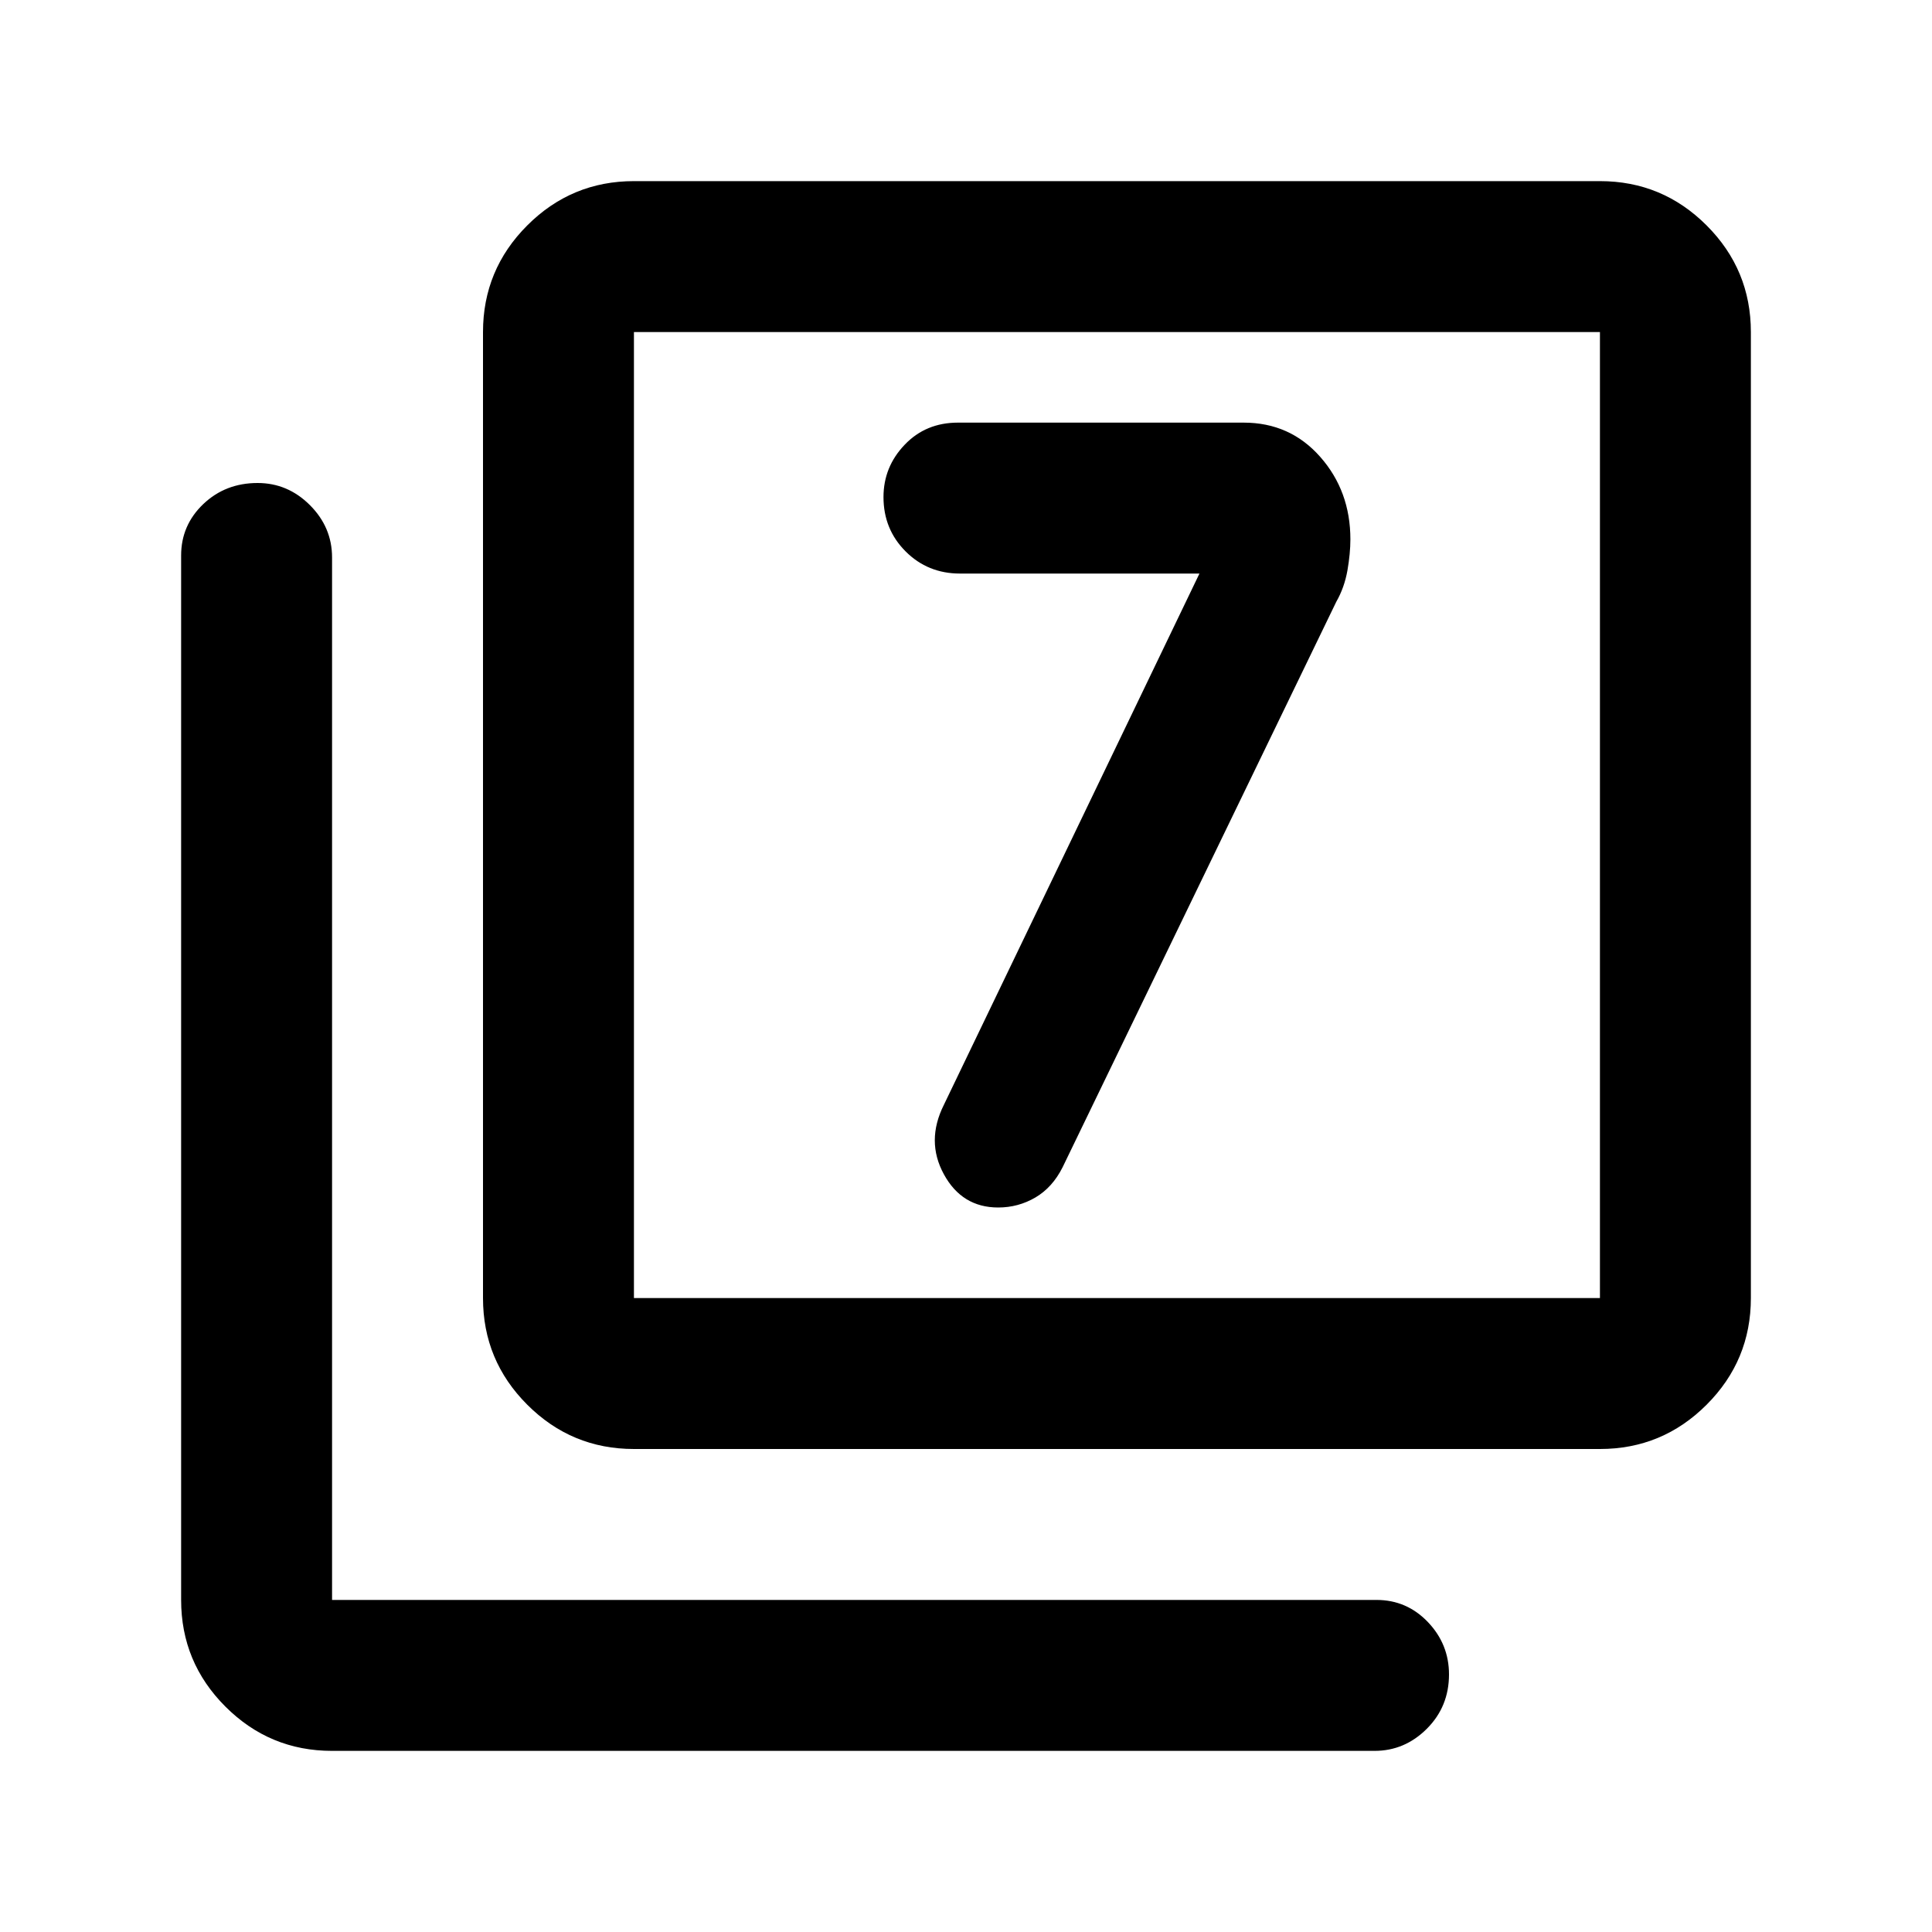 <svg xmlns="http://www.w3.org/2000/svg" height="24" width="24"><path d="m14.9 7.125-3.175 6.6q-.225.45 0 .862.225.413.675.413.25 0 .463-.125.212-.125.337-.375l3.4-7.025q.1-.175.138-.387.037-.213.037-.388 0-.6-.375-1.025-.375-.425-.95-.425H11.9q-.4 0-.662.275-.263.275-.263.65 0 .4.275.675t.675.275ZM7.875 18q-.775 0-1.325-.55Q6 16.9 6 16.125v-12q0-.775.55-1.325.55-.55 1.325-.55h12q.775 0 1.325.55.55.55.55 1.325v12q0 .775-.55 1.325-.55.55-1.325.55Zm0-1.875h12v-12h-12v12Zm-3.75 5.625q-.775 0-1.325-.55-.55-.55-.55-1.325V6.9q0-.375.275-.638Q2.8 6 3.2 6q.375 0 .65.275t.275.65v12.95H17.1q.375 0 .638.275.262.275.262.65 0 .4-.275.675t-.65.275Zm3.75-5.625v-12 12Z"/></svg>